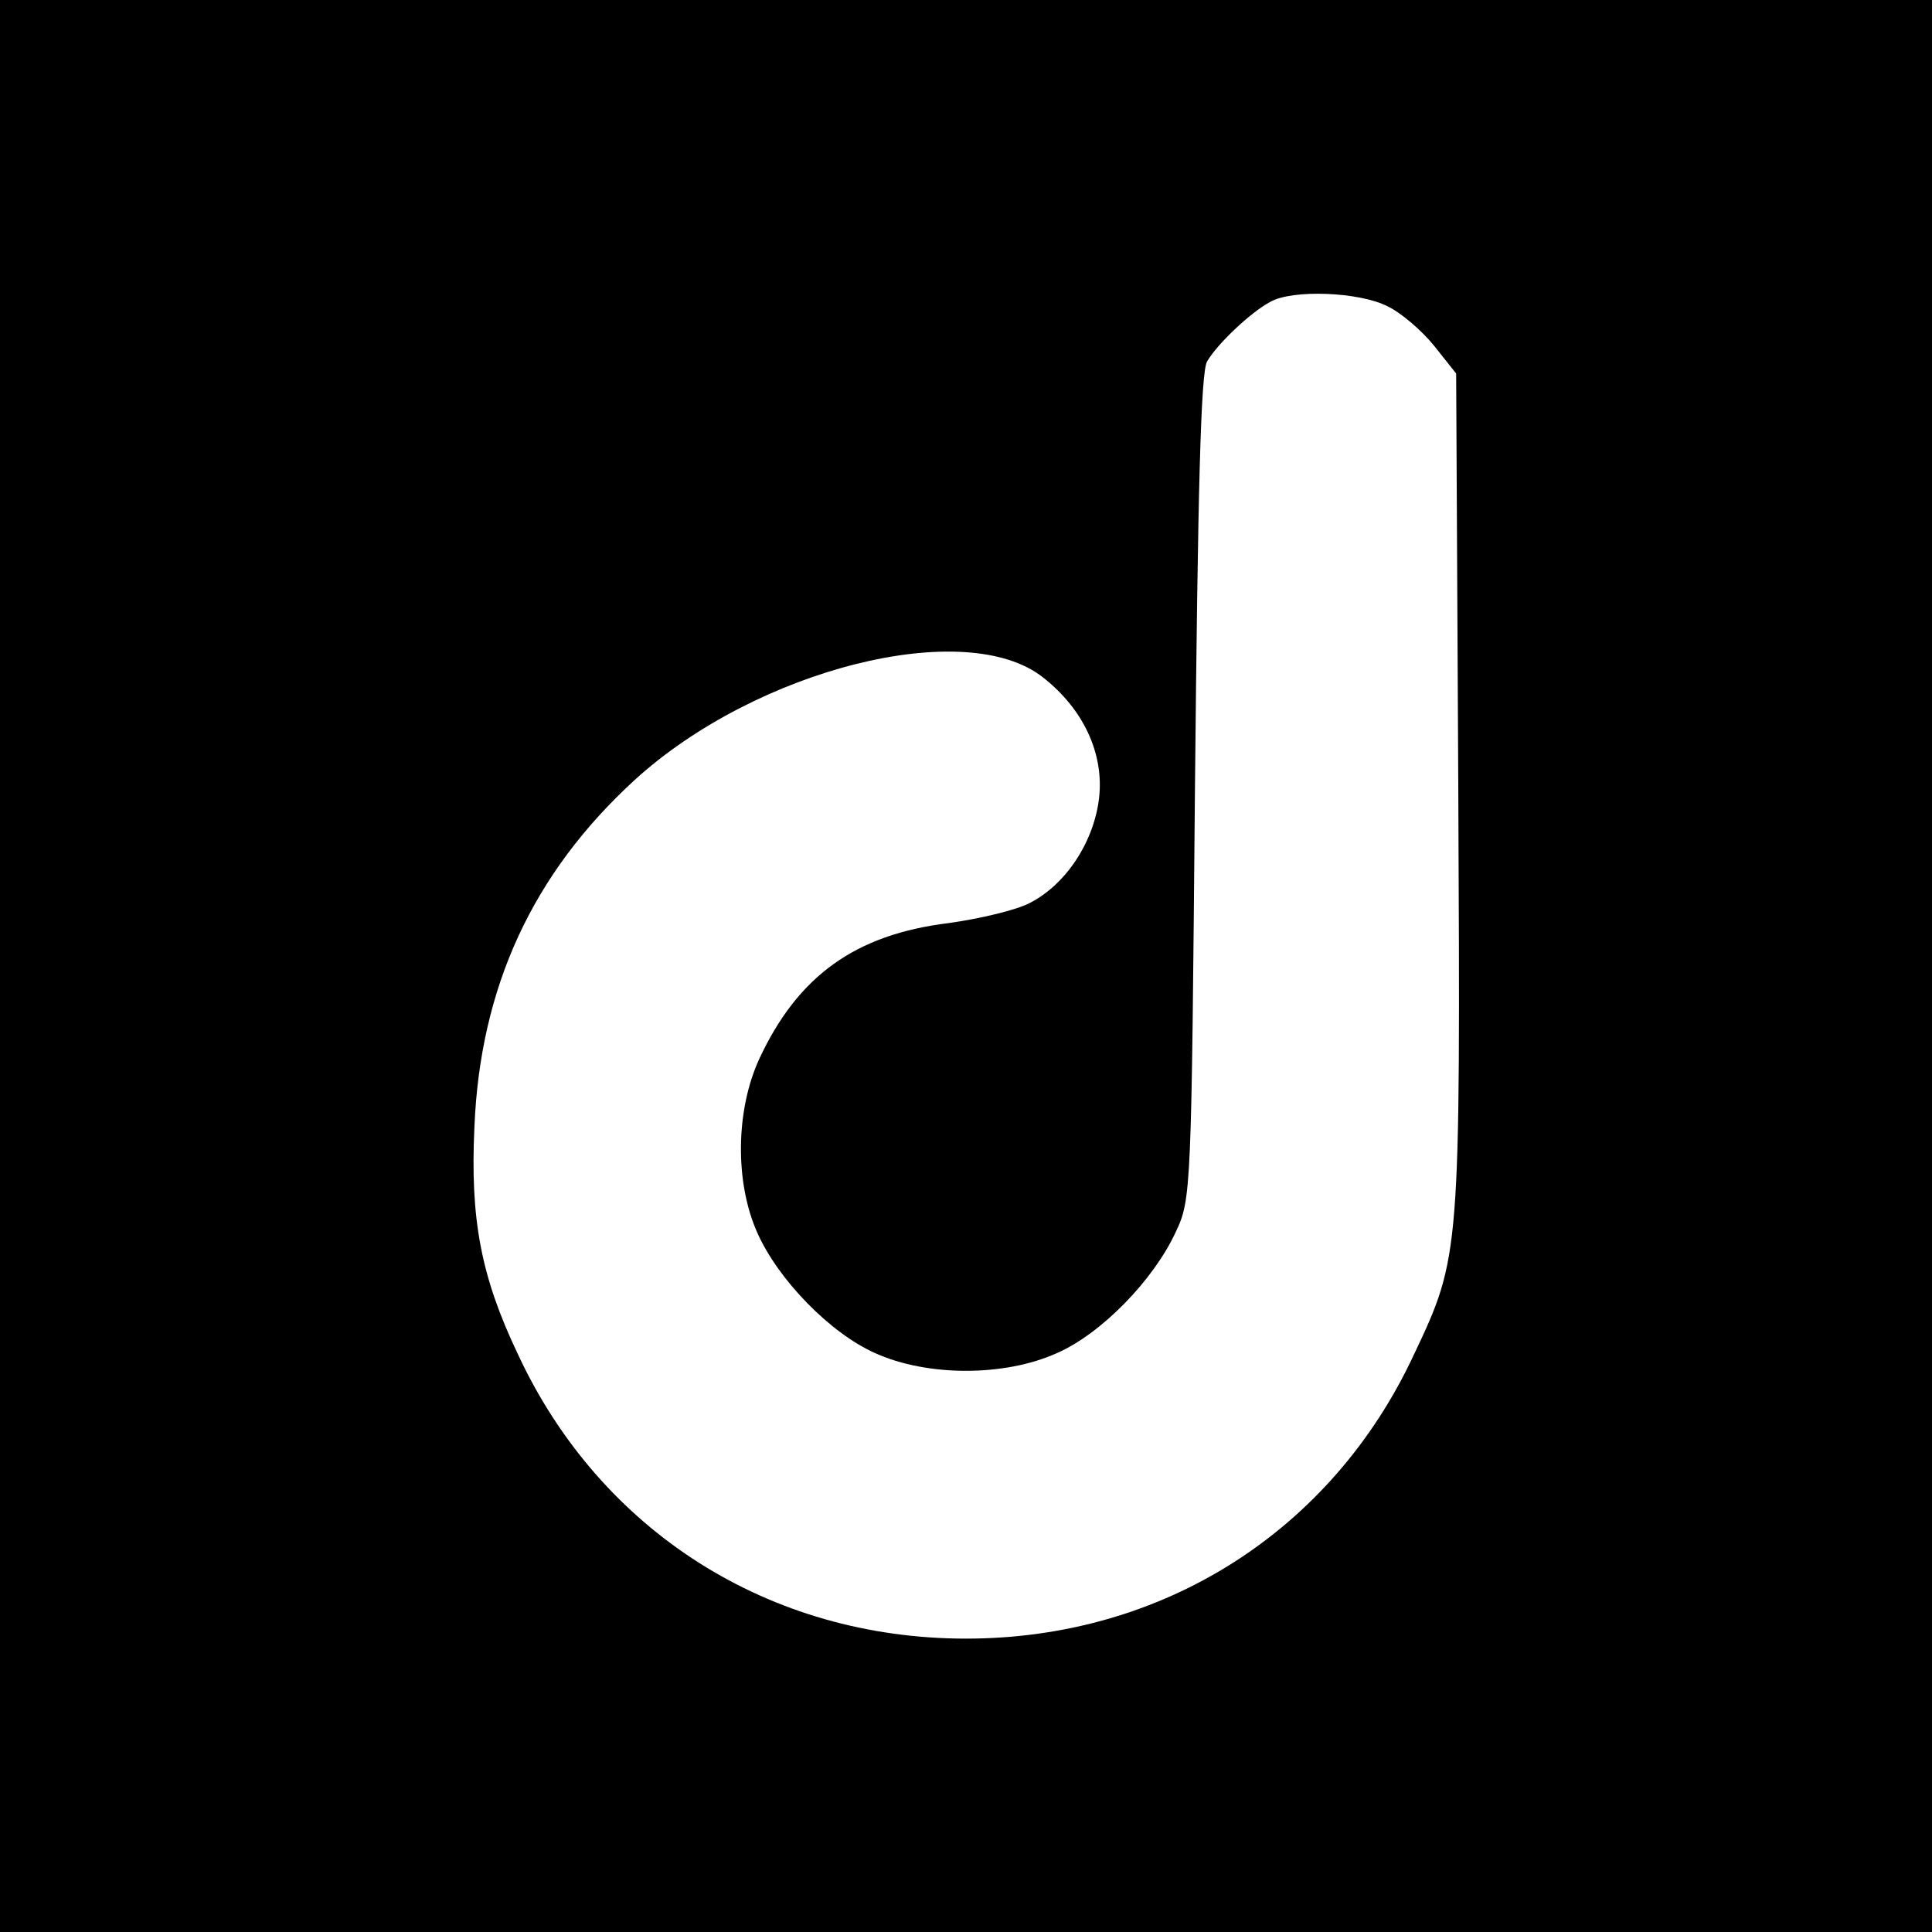 <svg xmlns="http://www.w3.org/2000/svg" width="360" height="360" preserveAspectRatio="xMidYMid meet" version="1.0" viewBox="0 0 270 270"><g fill="#000" stroke="none"><path d="M0 1350 l0 -1350 1350 0 1350 0 0 1350 0 1350 -1350 0 -1350 0 0 -1350z m1939 922 c19 -9 48 -34 65 -55 l31 -39 3 -584 c3 -647 3 -650 -62 -787 -115 -247 -351 -397 -626 -397 -275 0 -511 150 -626 397 -52 109 -67 189 -61 318 8 195 81 354 224 485 170 155 463 229 571 143 56 -44 85 -106 78 -168 -7 -61 -46 -121 -97 -147 -19 -10 -70 -22 -113 -28 -131 -16 -211 -74 -265 -190 -33 -72 -34 -172 -3 -242 29 -66 102 -141 165 -169 73 -33 181 -33 254 0 62 27 135 102 166 169 22 46 22 58 27 622 4 411 8 581 17 595 14 24 60 68 88 83 31 18 125 14 164 -6z" transform="translate(0,270) scale(0.1,-0.1)"/></g></svg>